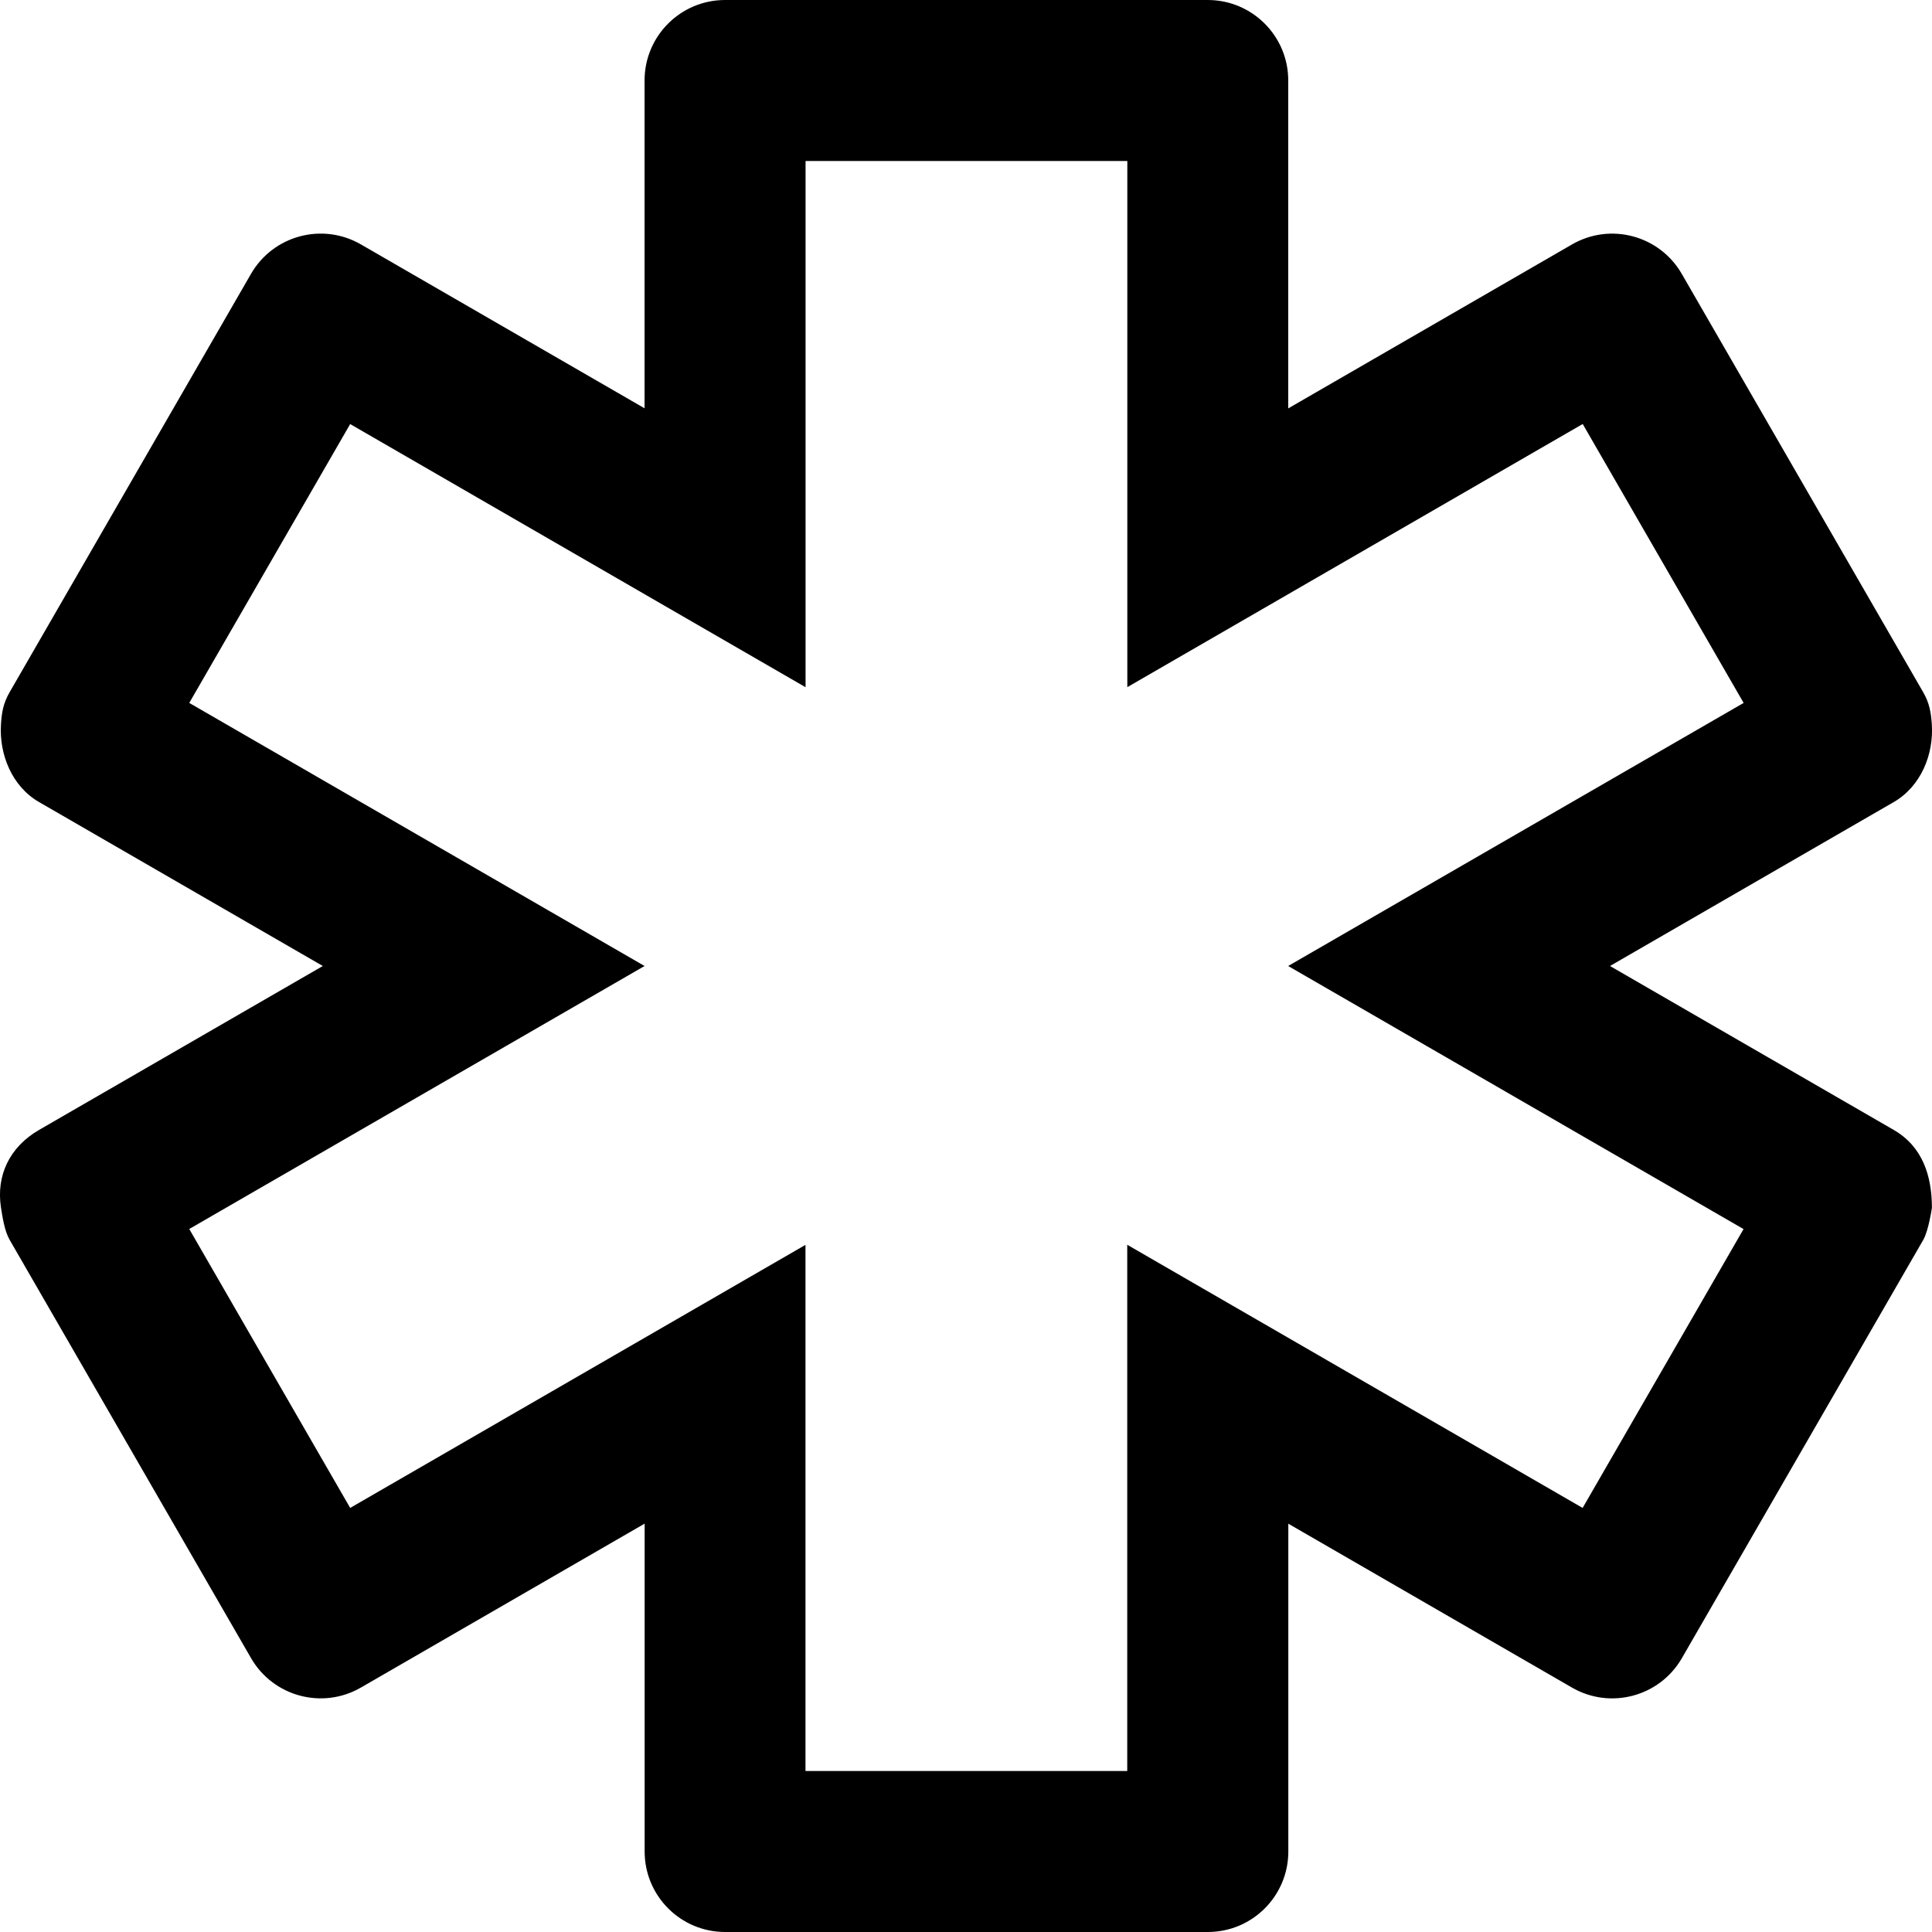 <svg viewBox="0 0 24 24" fill="currentColor"><path d="M23.524 14.036L20 12l3.524-2.036c.341-.197.498-.595.474-.964-.01-.147-.029-.266-.108-.402l-2.998-5.195c-.276-.479-.887-.643-1.365-.366l-3.524 2.036V1c0-.553-.448-1-1-1H9.007c-.552 0-1 .447-1 1v4.072L4.483 3.036c-.478-.276-1.089-.112-1.365.366L.12 8.598C.04 8.736.021 8.852.012 9c-.023.367.133.768.474.964L4.01 12 .486 14.036c-.368.212-.535.568-.474.964.019.119.044.291.108.402l2.998 5.195c.276.479.888.643 1.366.366l3.524-2.036V23c0 .553.448 1 1 1h5.996c.552 0 1-.447 1-1v-4.072l3.524 2.036c.478.276 1.089.112 1.365-.366l2.998-5.195c.068-.119.108-.399.108-.402-.001-.393-.115-.757-.475-.965zm-3.864 4.696l-5.657-3.269V22h-3.997v-6.536L4.35 18.732l-1.999-3.465L8.007 12 2.351 8.732 4.35 5.268l5.657 3.269V2h3.997v6.536l5.657-3.269 1.999 3.465L16.002 12l5.657 3.268-1.999 3.464z"/></svg>